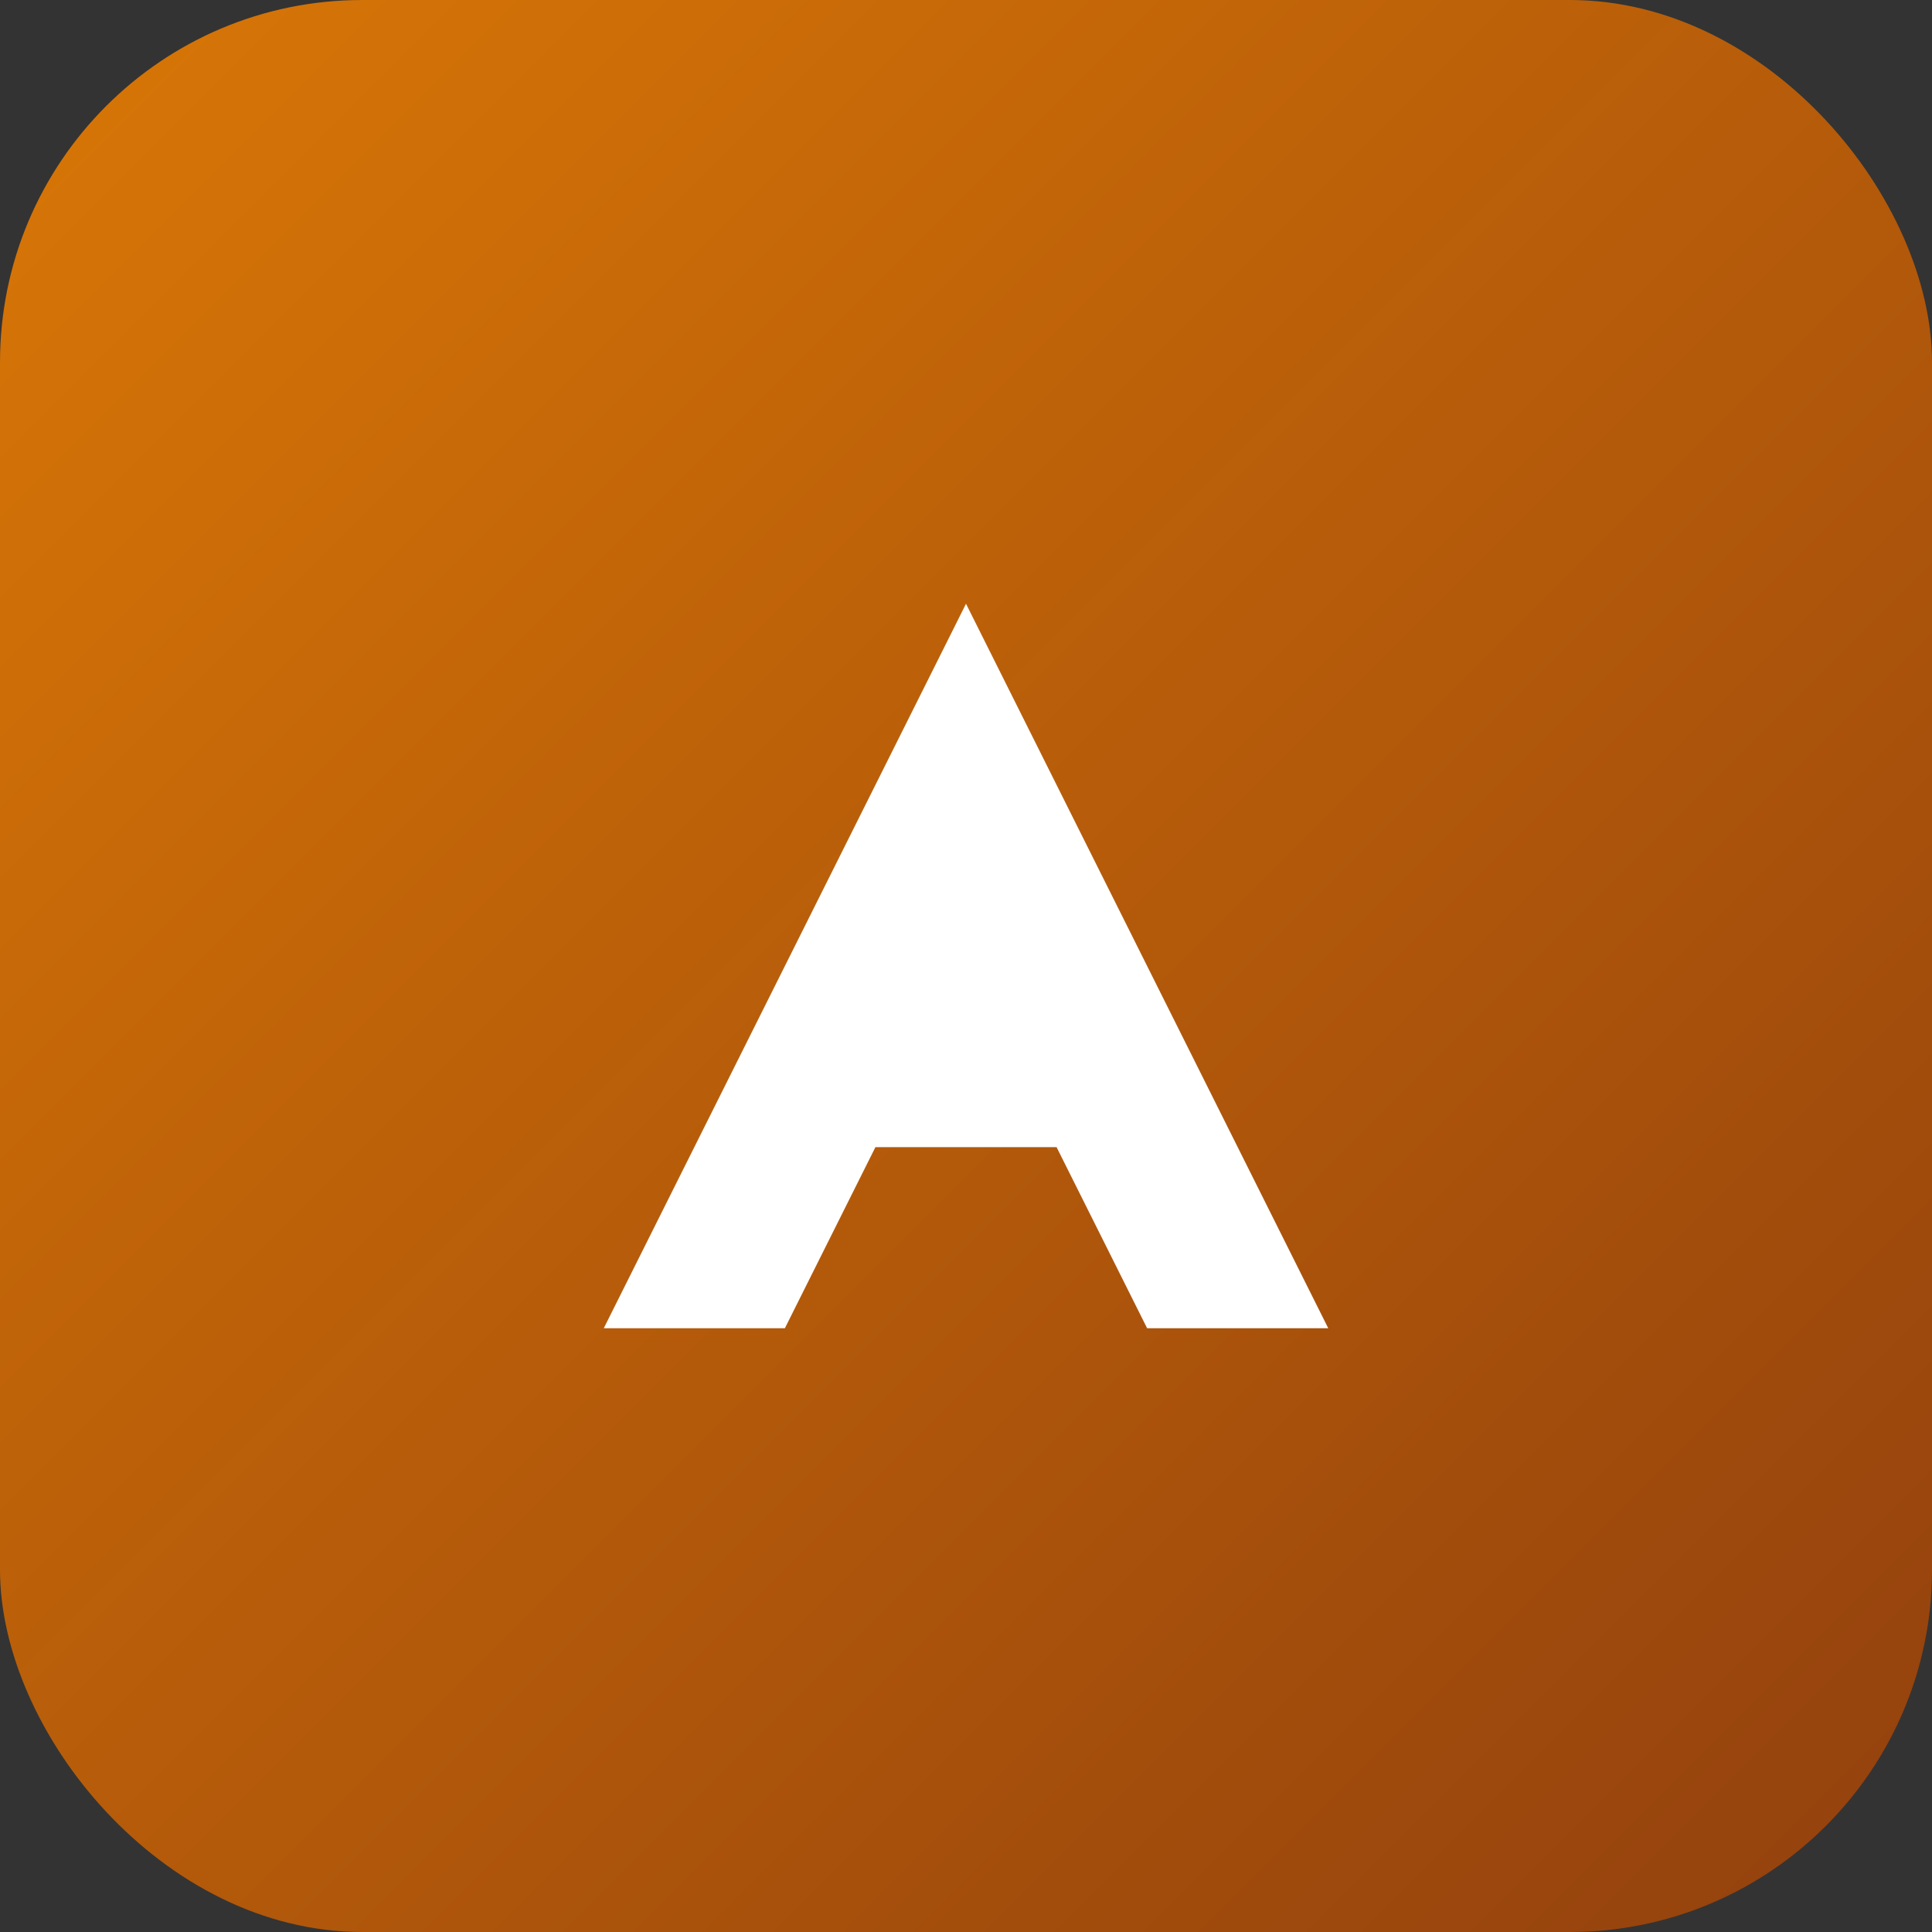 
<svg width="32" height="32" viewBox="0 0 32 32" fill="none" xmlns="http://www.w3.org/2000/svg">
  <rect x="0" y="0" width="32" height="32" fill="#333333" stroke="none"/>
  <rect width="32" height="32" rx="6" fill="url(#gradient)" />
  <path d="M10 22L16 10L22 22H19L17.5 19H14.5L13 22H10ZM15.5 16L16.5 13.5L17.5 16H15.5Z" fill="white" />
  <defs>
    <linearGradient id="gradient" x1="0" y1="0" x2="32" y2="32" gradientUnits="userSpaceOnUse">
      <stop stop-color="#D97706" />
      <stop offset="1" stop-color="#92400E" />
    </linearGradient>
  </defs>
</svg>
